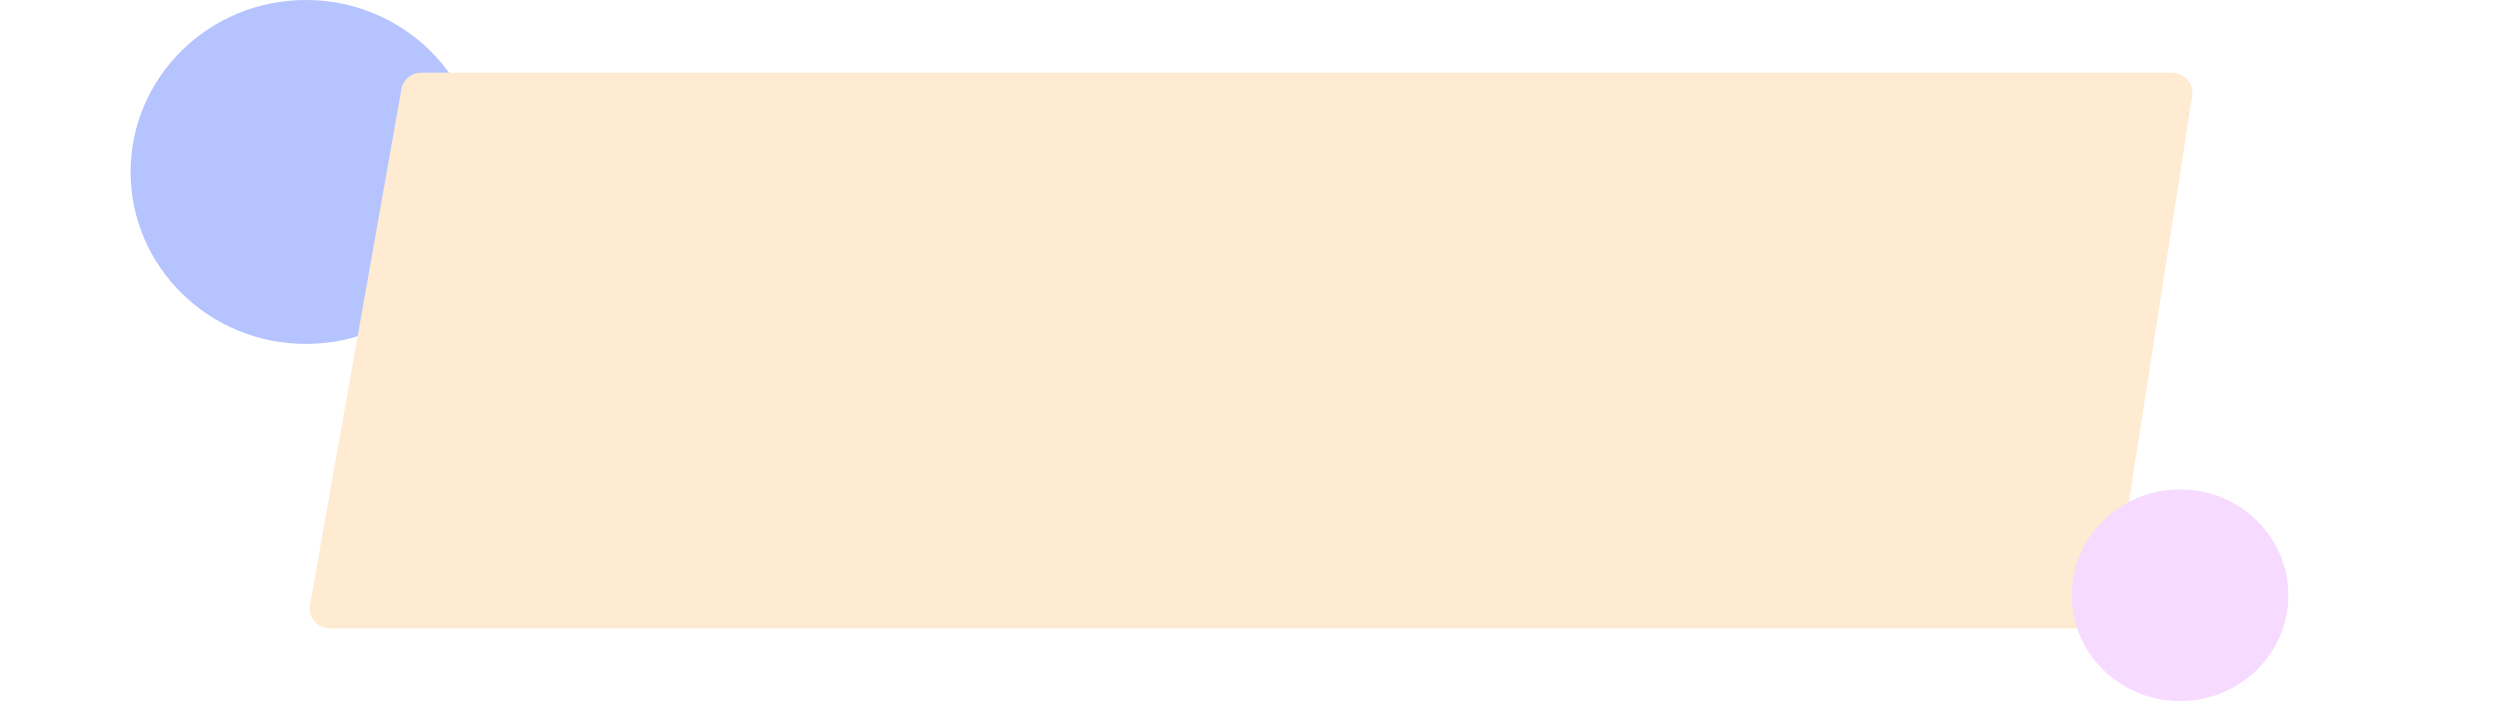 <svg width="1512" height="437" viewBox="0 0 1512 437" fill="none" xmlns="http://www.w3.org/2000/svg">
<ellipse cx="185" cy="104" rx="106" ry="104" fill="#B5C4FF"/>
<g filter="url(#filter0_d_162_297)">
<path d="M242.776 49.907C243.791 44.176 248.772 40 254.592 40H1313.98C1321.35 40 1326.98 46.572 1325.84 53.849L1277.2 365.849C1276.28 371.692 1271.25 376 1265.34 376H199.313C191.848 376 186.195 369.257 187.497 361.906L242.776 49.907Z" fill="#FFEAD2"/>
</g>
<ellipse cx="1318.5" cy="360" rx="65.5" ry="64" fill="#F6DAFF"/>
<defs>
<filter id="filter0_d_162_297" x="157.31" y="14" width="1198.68" height="396" filterUnits="userSpaceOnUse" color-interpolation-filters="sRGB">
<feFlood flood-opacity="0" result="BackgroundImageFix"/>
<feColorMatrix in="SourceAlpha" type="matrix" values="0 0 0 0 0 0 0 0 0 0 0 0 0 0 0 0 0 0 127 0" result="hardAlpha"/>
<feOffset dy="4"/>
<feGaussianBlur stdDeviation="15"/>
<feComposite in2="hardAlpha" operator="out"/>
<feColorMatrix type="matrix" values="0 0 0 0 0.126 0 0 0 0 0 0 0 0 0 0.379 0 0 0 0.15 0"/>
<feBlend mode="normal" in2="BackgroundImageFix" result="effect1_dropShadow_162_297"/>
<feBlend mode="normal" in="SourceGraphic" in2="effect1_dropShadow_162_297" result="shape"/>
</filter>
</defs>
</svg>
